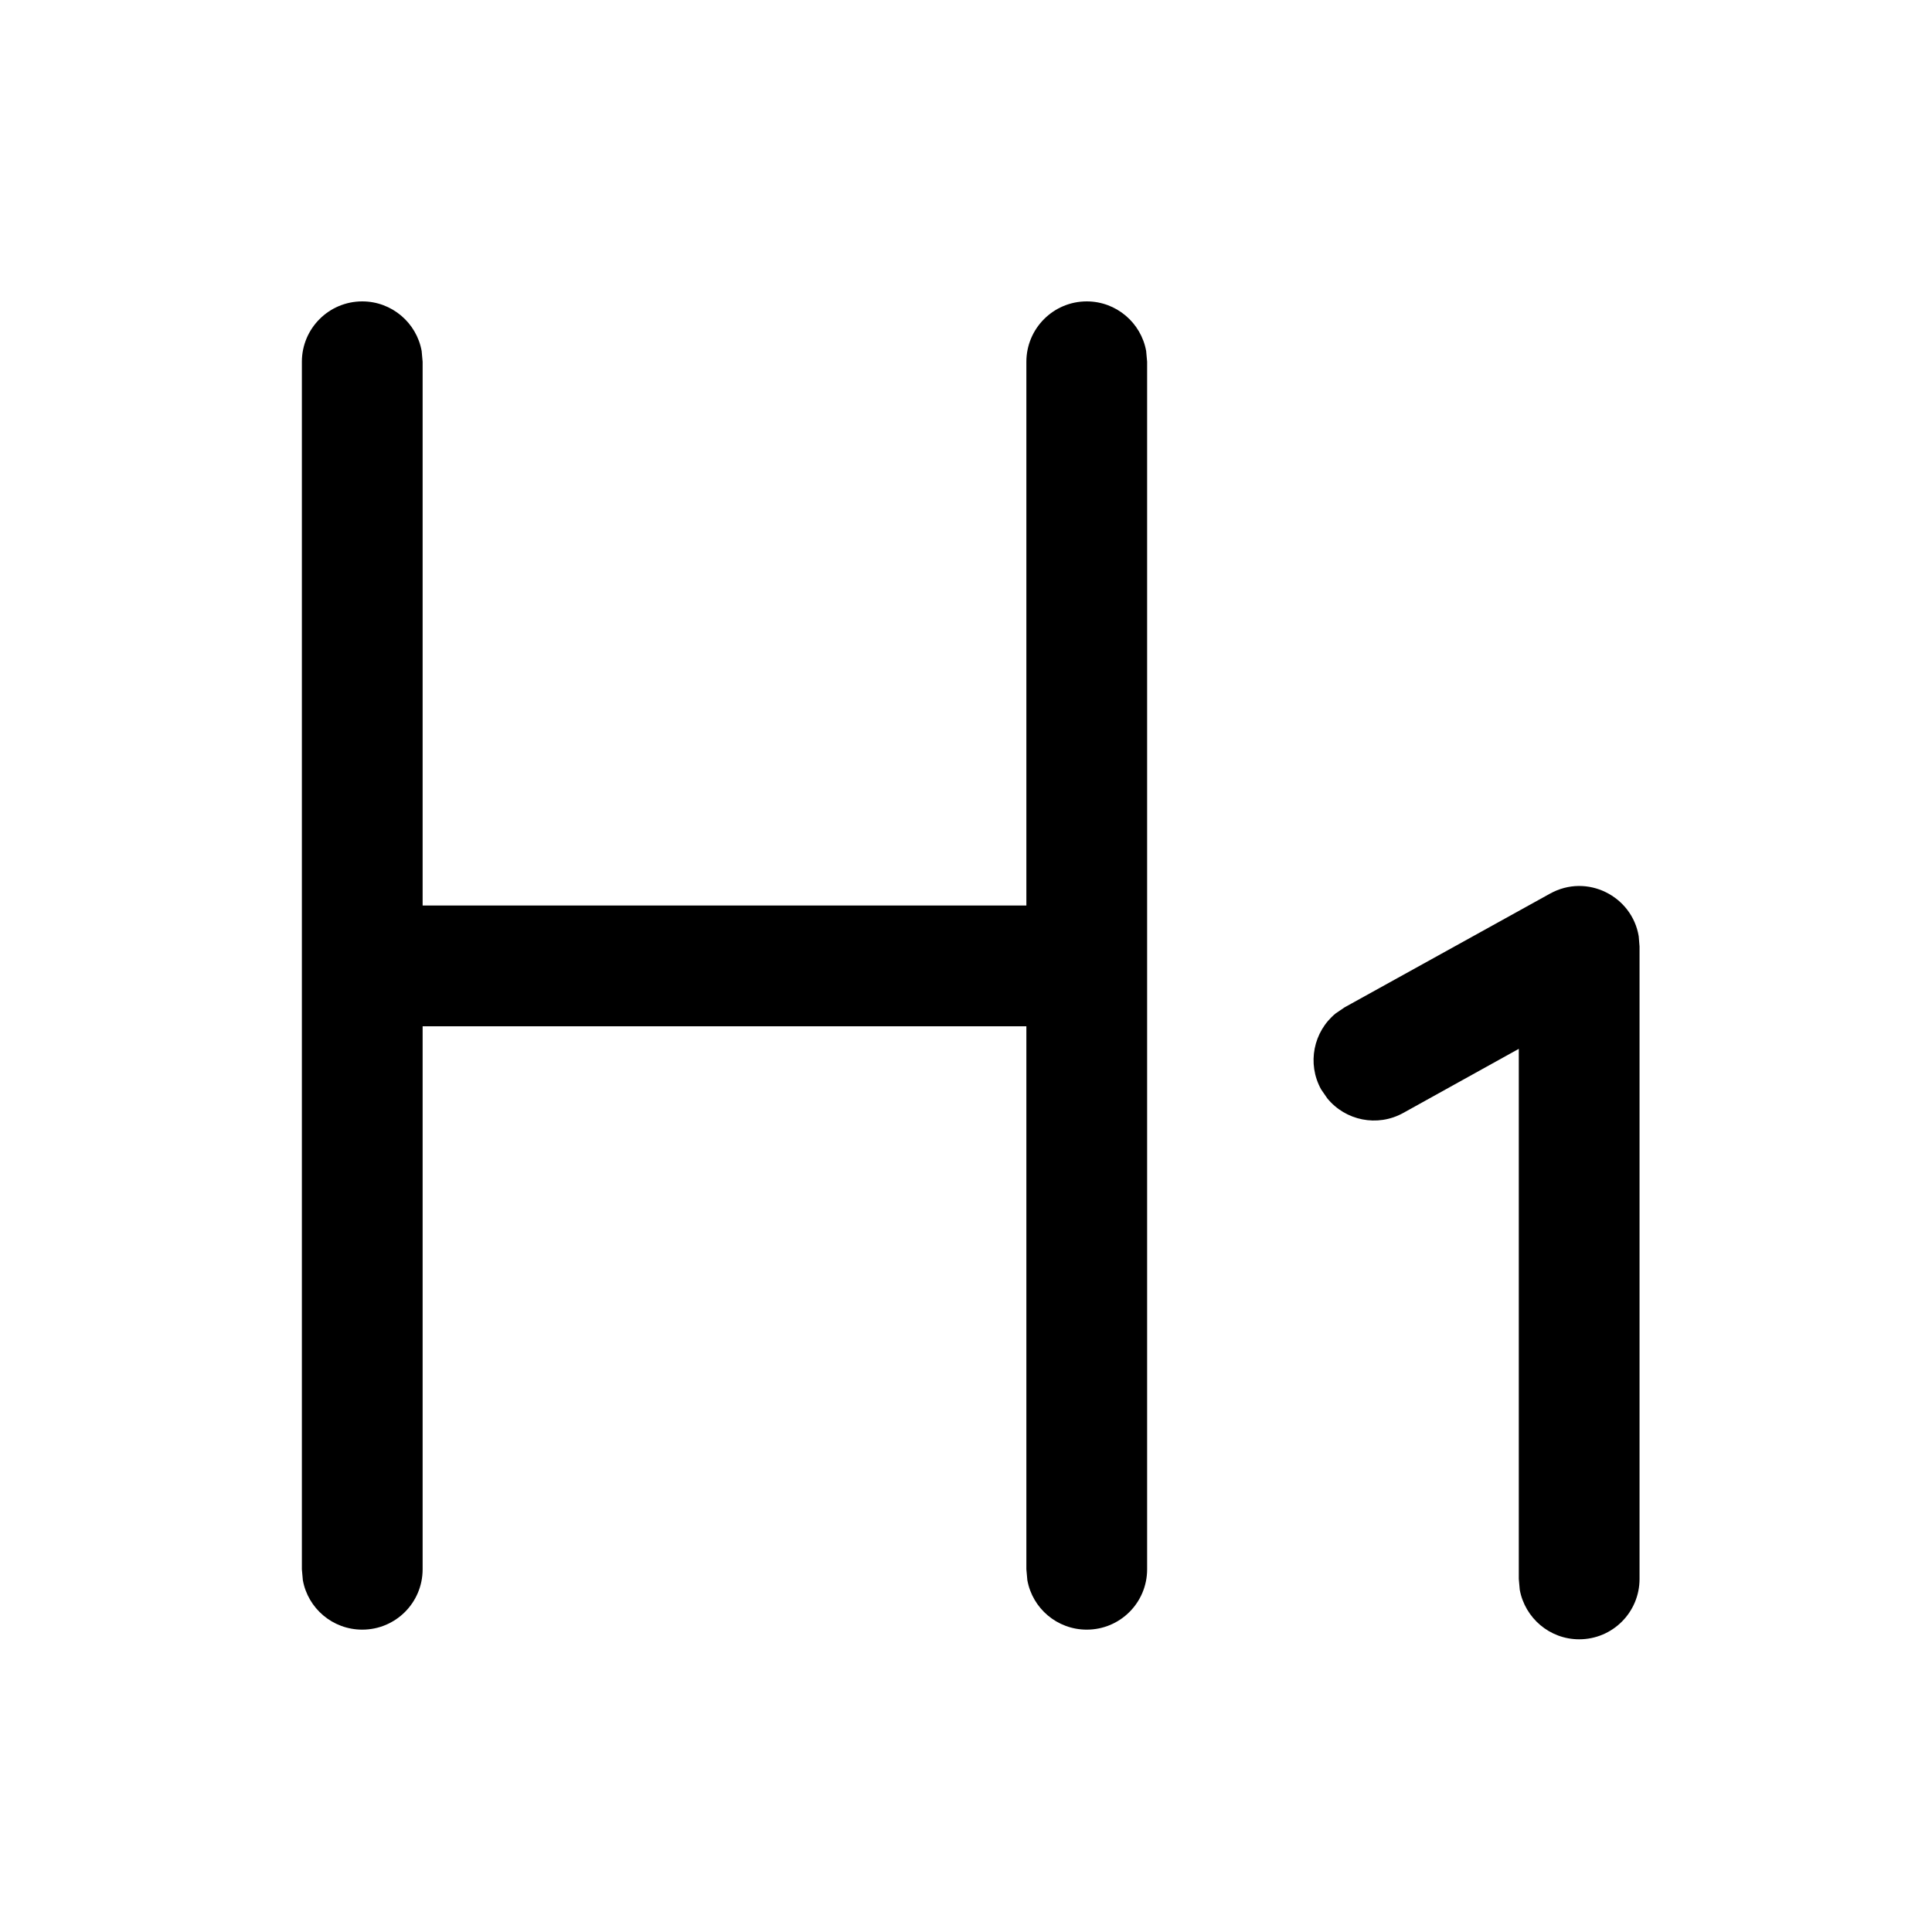 <?xml version="1.0" encoding="UTF-8"?>
<svg viewBox="0 0 16 16" version="1.1" xmlns="http://www.w3.org/2000/svg" xmlns:xlink="http://www.w3.org/1999/xlink">
    <g id="S12组件" stroke="none" stroke-width="1" fill-rule="evenodd">
        <g id="editor-title">
            <rect id="矩形备份-11" opacity="0" x="0" y="0" width="16" height="16"></rect>
            <path d="M13.571,7.753 L13.578,7.838 L13.578,13.076 C13.578,13.352 13.355,13.576 13.078,13.576 C12.833,13.576 12.629,13.399 12.586,13.166 L12.578,13.076 L12.578,8.686 L11.621,9.217 C11.406,9.336 11.142,9.28 10.992,9.096 L10.941,9.022 C10.822,8.807 10.878,8.543 11.061,8.393 L11.136,8.342 L12.836,7.401 C13.144,7.23 13.516,7.422 13.571,7.753 Z M9,2.496 C9.245,2.496 9.45,2.673 9.492,2.907 L9.5,2.996 L9.5,12.996 C9.5,13.273 9.276,13.496 9,13.496 C8.755,13.496 8.55,13.32 8.508,13.086 L8.5,12.996 L8.5,8.499 L3.5,8.499 L3.5,12.996 C3.5,13.273 3.276,13.496 3,13.496 C2.755,13.496 2.55,13.32 2.508,13.086 L2.5,12.996 L2.5,2.996 C2.5,2.72 2.724,2.496 3,2.496 C3.245,2.496 3.45,2.673 3.492,2.907 L3.5,2.996 L3.5,7.499 L8.5,7.499 L8.5,2.996 C8.5,2.72 8.724,2.496 9,2.496 Z" id="形状结合"></path>
        </g>
    </g>
</svg>